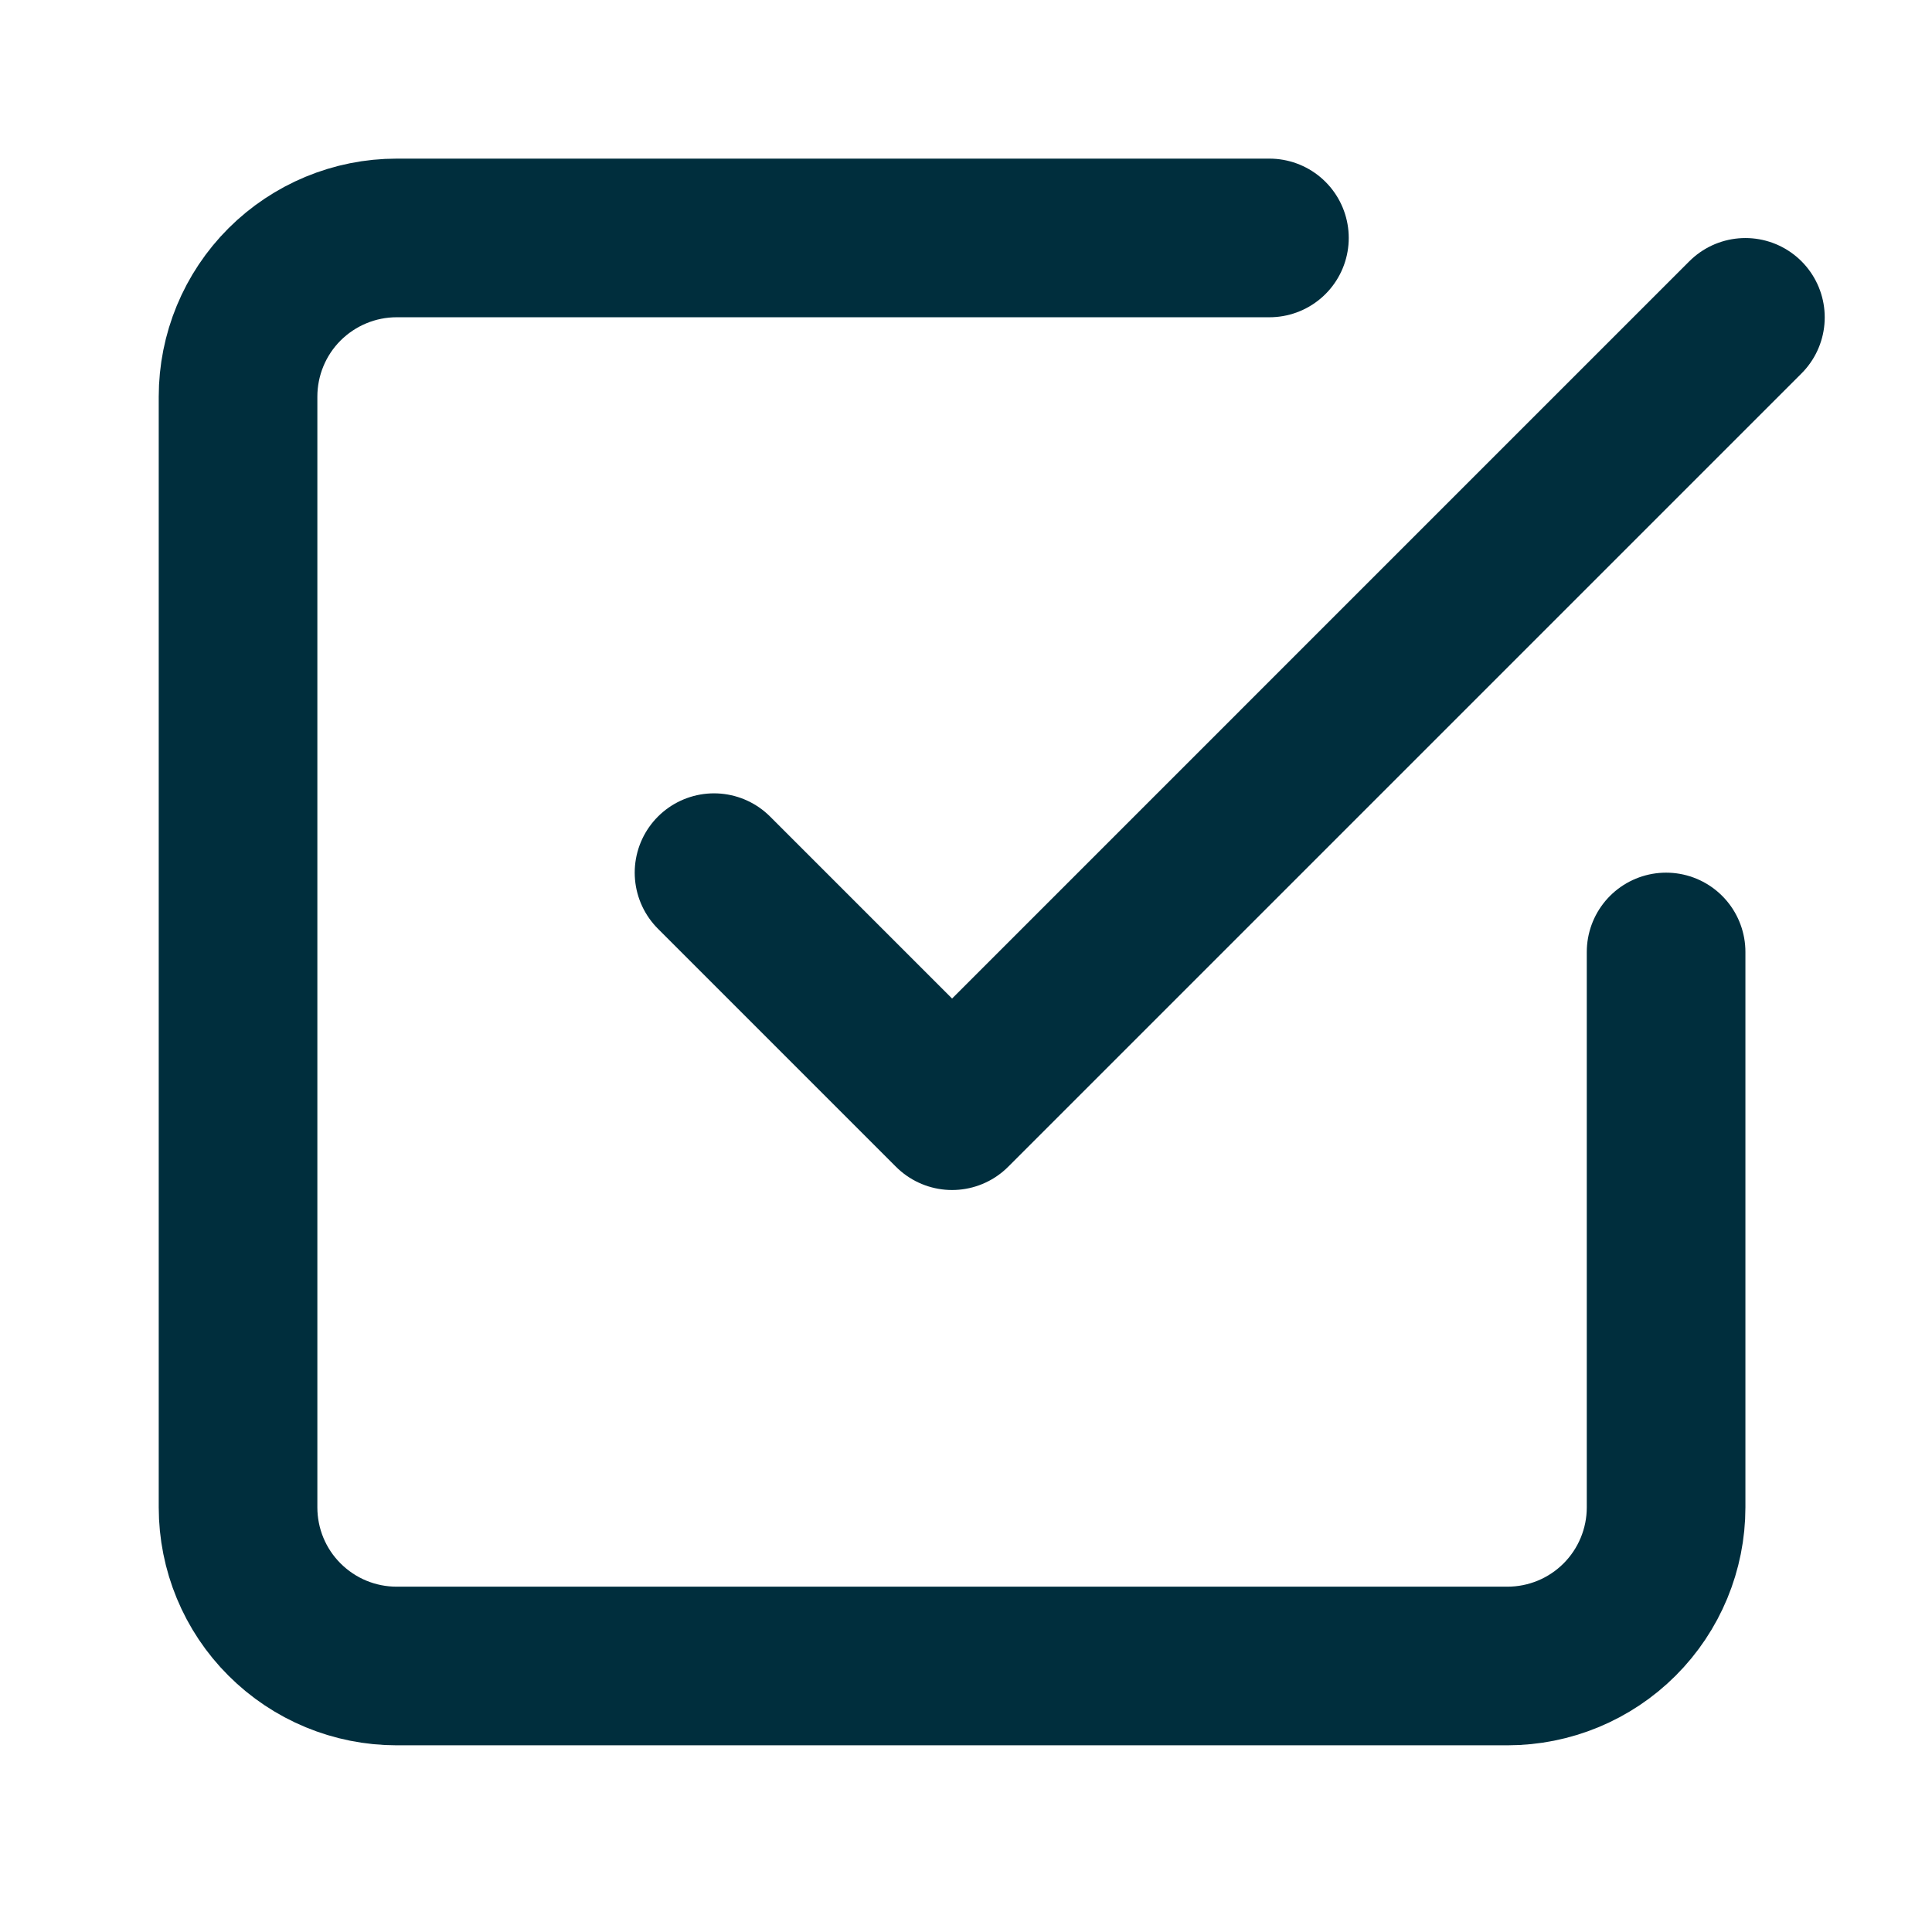 <svg width="19" height="19" viewBox="0 0 19 19" fill="none" xmlns="http://www.w3.org/2000/svg">
<path d="M7.022 8.582L9.363 10.923L17.165 3.121" stroke="#002E3D" stroke-width="1.56" stroke-linecap="round" stroke-linejoin="round"/>
<path d="M16.385 9.362V14.824C16.385 15.238 16.22 15.635 15.928 15.927C15.635 16.22 15.238 16.384 14.824 16.384H3.901C3.487 16.384 3.091 16.22 2.798 15.927C2.505 15.635 2.341 15.238 2.341 14.824V3.901C2.341 3.487 2.505 3.09 2.798 2.797C3.091 2.505 3.487 2.34 3.901 2.34H12.484" stroke="#002E3D" stroke-width="1.56" stroke-linecap="round" stroke-linejoin="round"/>
</svg>
